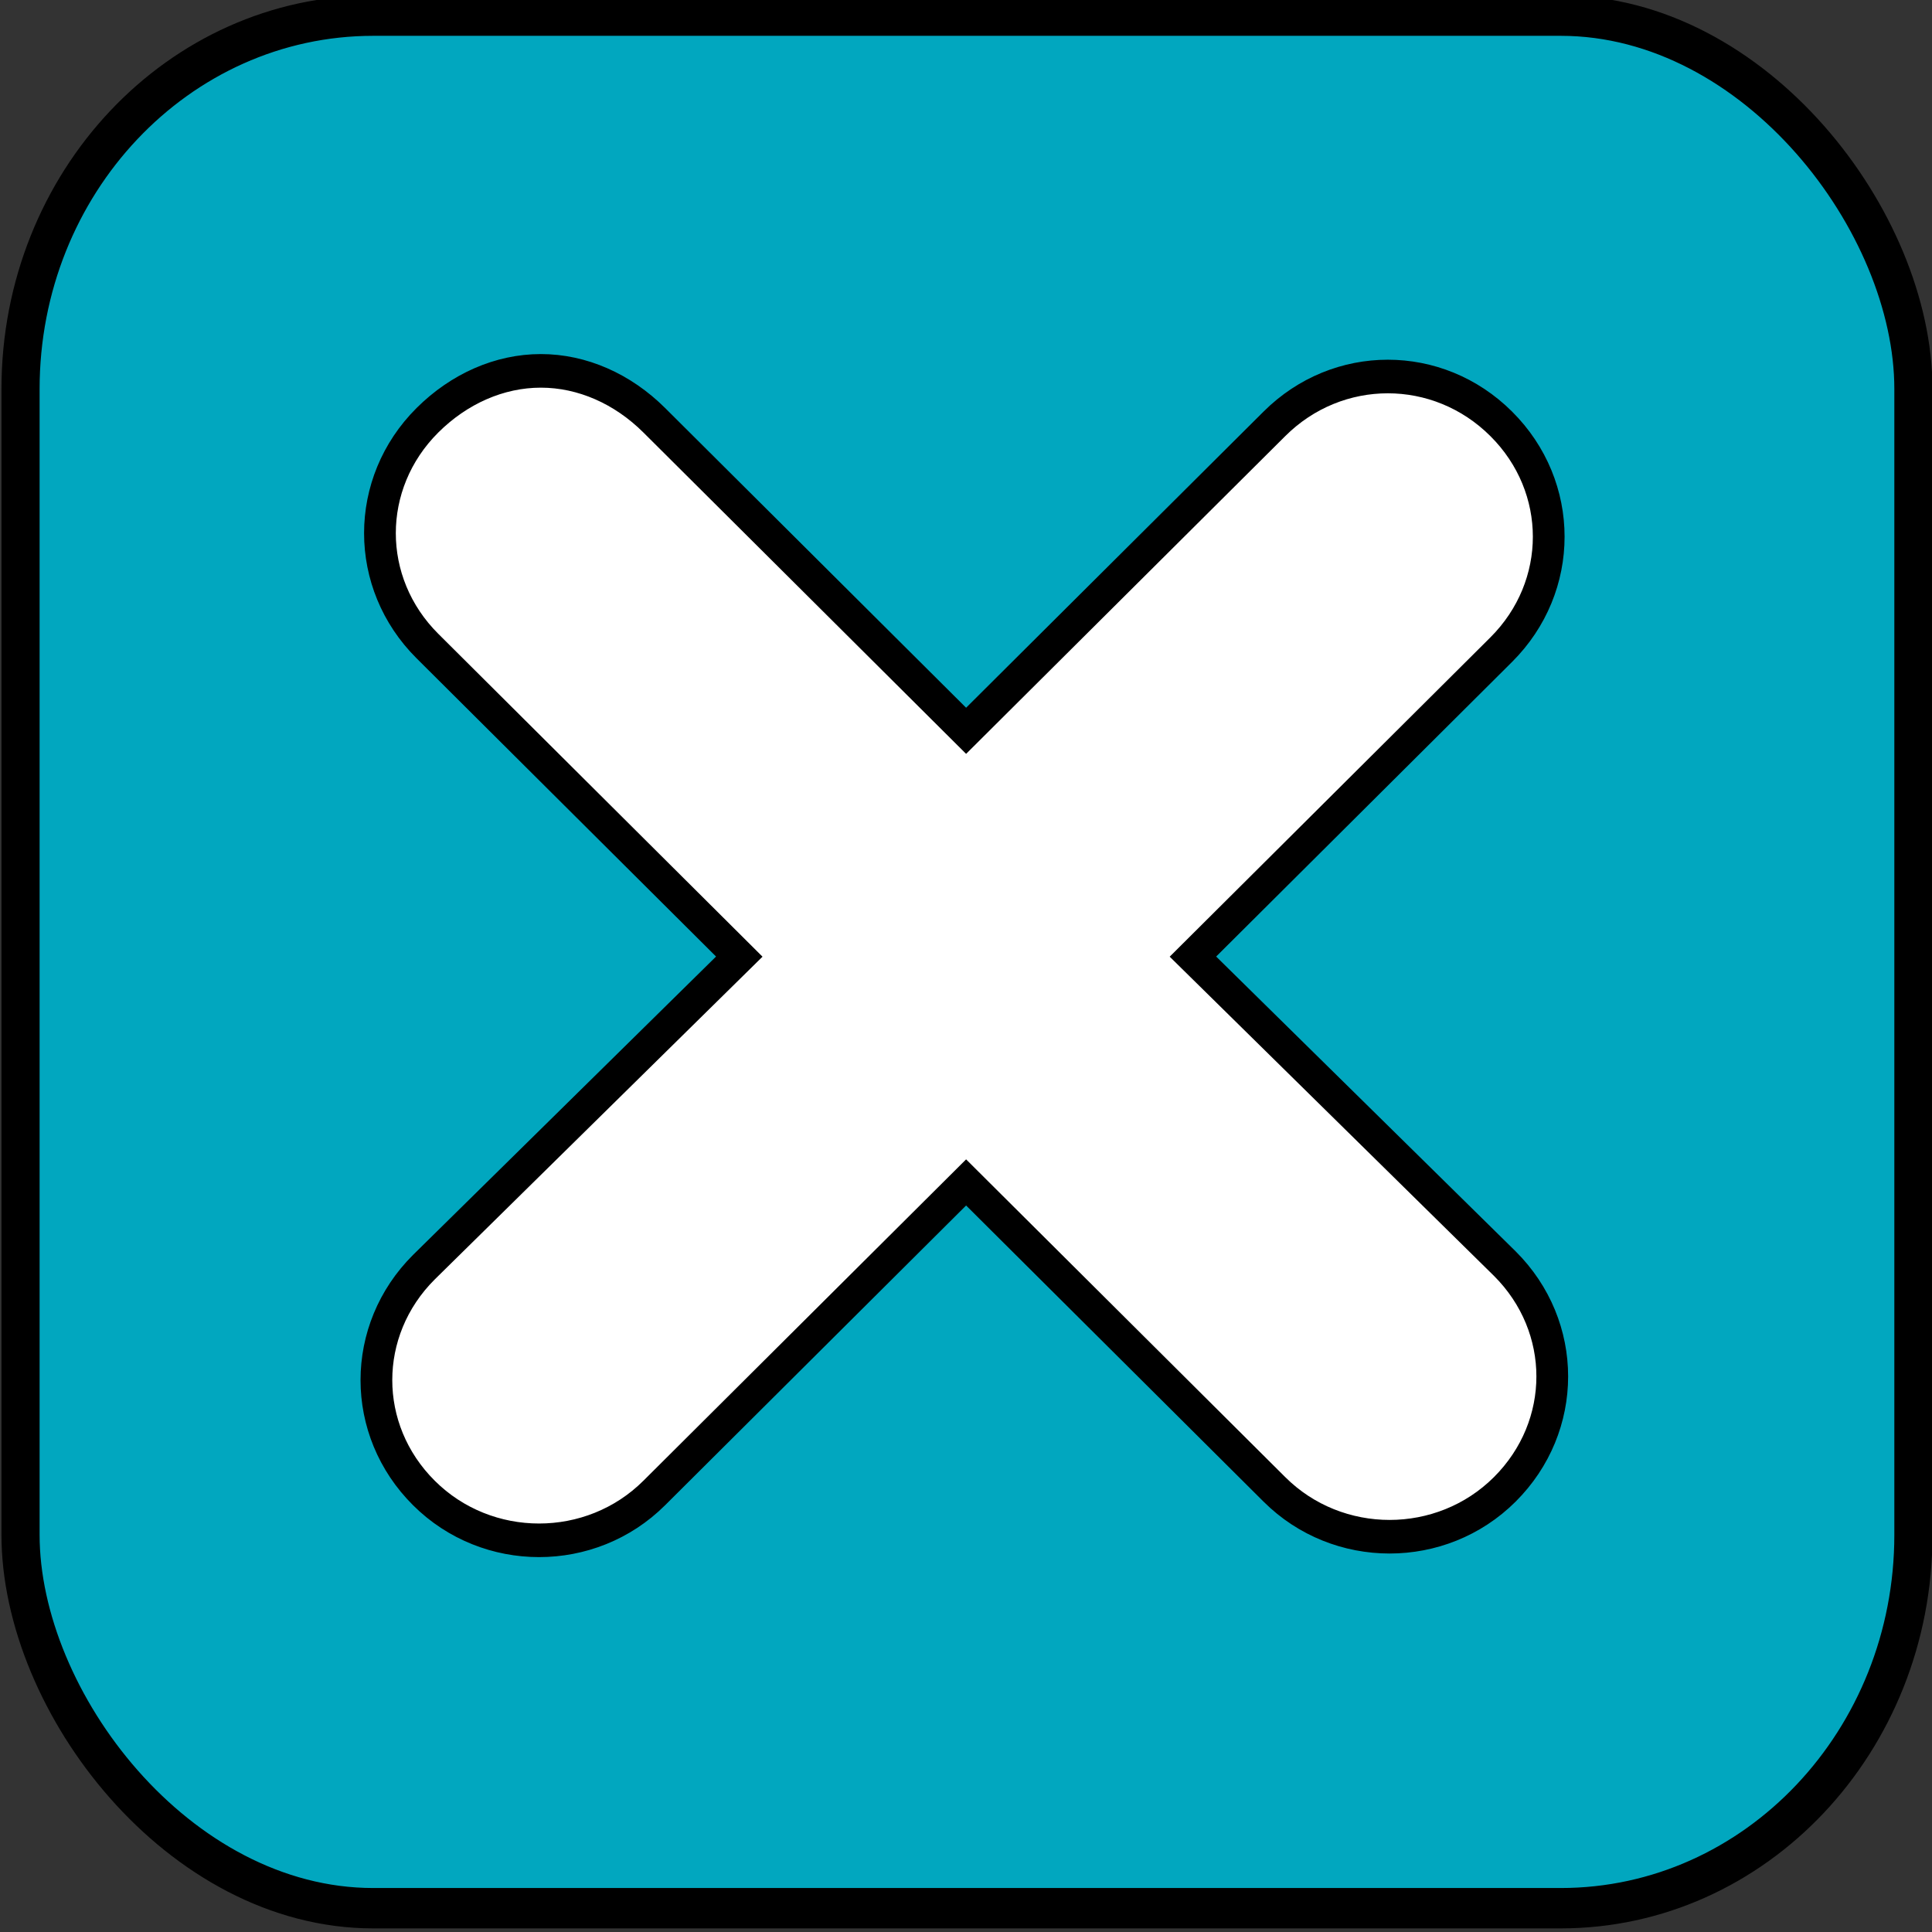 <?xml version="1.0" encoding="UTF-8" standalone="no"?>
<!-- Created with Inkscape (http://www.inkscape.org/) -->

<svg
   xmlns:dc="http://purl.org/dc/elements/1.1/"
   xmlns:cc="http://creativecommons.org/ns#"
   xmlns:rdf="http://www.w3.org/1999/02/22-rdf-syntax-ns#"
   xmlns:svg="http://www.w3.org/2000/svg"
   xmlns="http://www.w3.org/2000/svg"
   xmlns:sodipodi="http://sodipodi.sourceforge.net/DTD/sodipodi-0.dtd"
   xmlns:inkscape="http://www.inkscape.org/namespaces/inkscape"
   width="60"
   height="60"
   id="svg4256"
   version="1.1"
   inkscape:version="0.48.4 r9939"
   sodipodi:docname="exitButton.svg"
   inkscape:export-filename="C:\Users\Zinbo\search for a star\low_res\exitButton.png"
   inkscape:export-xdpi="90"
   inkscape:export-ydpi="90">
  <rect width="100%" height="100%" fill="#333333" stroke="none"/>
  <defs
     id="defs4258" />
  <sodipodi:namedview
     id="base"
     pagecolor="#ffffff"
     bordercolor="#666666"
     borderopacity="1.0"
     inkscape:pageopacity="0.0"
     inkscape:pageshadow="2"
     inkscape:zoom="7.3135044"
     inkscape:cx="39.002637"
     inkscape:cy="34.780203"
     inkscape:document-units="px"
     inkscape:current-layer="layer1"
     showgrid="false"
     inkscape:window-width="1920"
     inkscape:window-height="1018"
     inkscape:window-x="-8"
     inkscape:window-y="-8"
     inkscape:window-maximized="1" />
  <g
     inkscape:label="Layer 1"
     inkscape:groupmode="layer"
     id="layer1"
     transform="translate(0,-992.362)">
    <g
       id="g4252"
       transform="matrix(2.341,0,0,2.478,-469.613,-444.11)">
      <rect
         ry="4.679"
         y="579.886"
         x="200.876"
         height="23.719"
         width="25.111"
         id="rect3078-2-2-5"
         style="fill:#01a7bf;fill-opacity:1;fill-rule:evenodd;stroke:#000000;stroke-width:0.506;stroke-linecap:butt;stroke-linejoin:miter;stroke-miterlimit:4;stroke-opacity:1;stroke-dasharray:none" />
      <path
         inkscape:connector-curvature="0"
         id="rect4138-6"
         d="m 207.778,584.338 c -0.548,0 -1.084,0.224 -1.504,0.619 -0.84,0.791 -0.84,2.04 0,2.83 l 4.137,3.892 -4.184,3.892 c -0.84,0.791 -0.84,2.04 0,2.83 0.84,0.791 2.216,0.791 3.056,0 l 4.137,-3.892 4.09,3.847 c 0.84,0.791 2.216,0.791 3.056,0 0.84,-0.791 0.84,-2.04 0,-2.83 l -4.137,-3.847 4.09,-3.847 c 0.84,-0.791 0.84,-2.04 0,-2.83 -0.84,-0.791 -2.169,-0.791 -3.009,0 l -4.09,3.847 -4.137,-3.892 c -0.42,-0.395 -0.956,-0.619 -1.504,-0.619 z"
         style="fill:#ffffff;fill-opacity:1;fill-rule:evenodd;stroke:#000000;stroke-width:0.421;stroke-miterlimit:4;stroke-opacity:1;stroke-dasharray:none" />
    </g>
  </g>
</svg>

